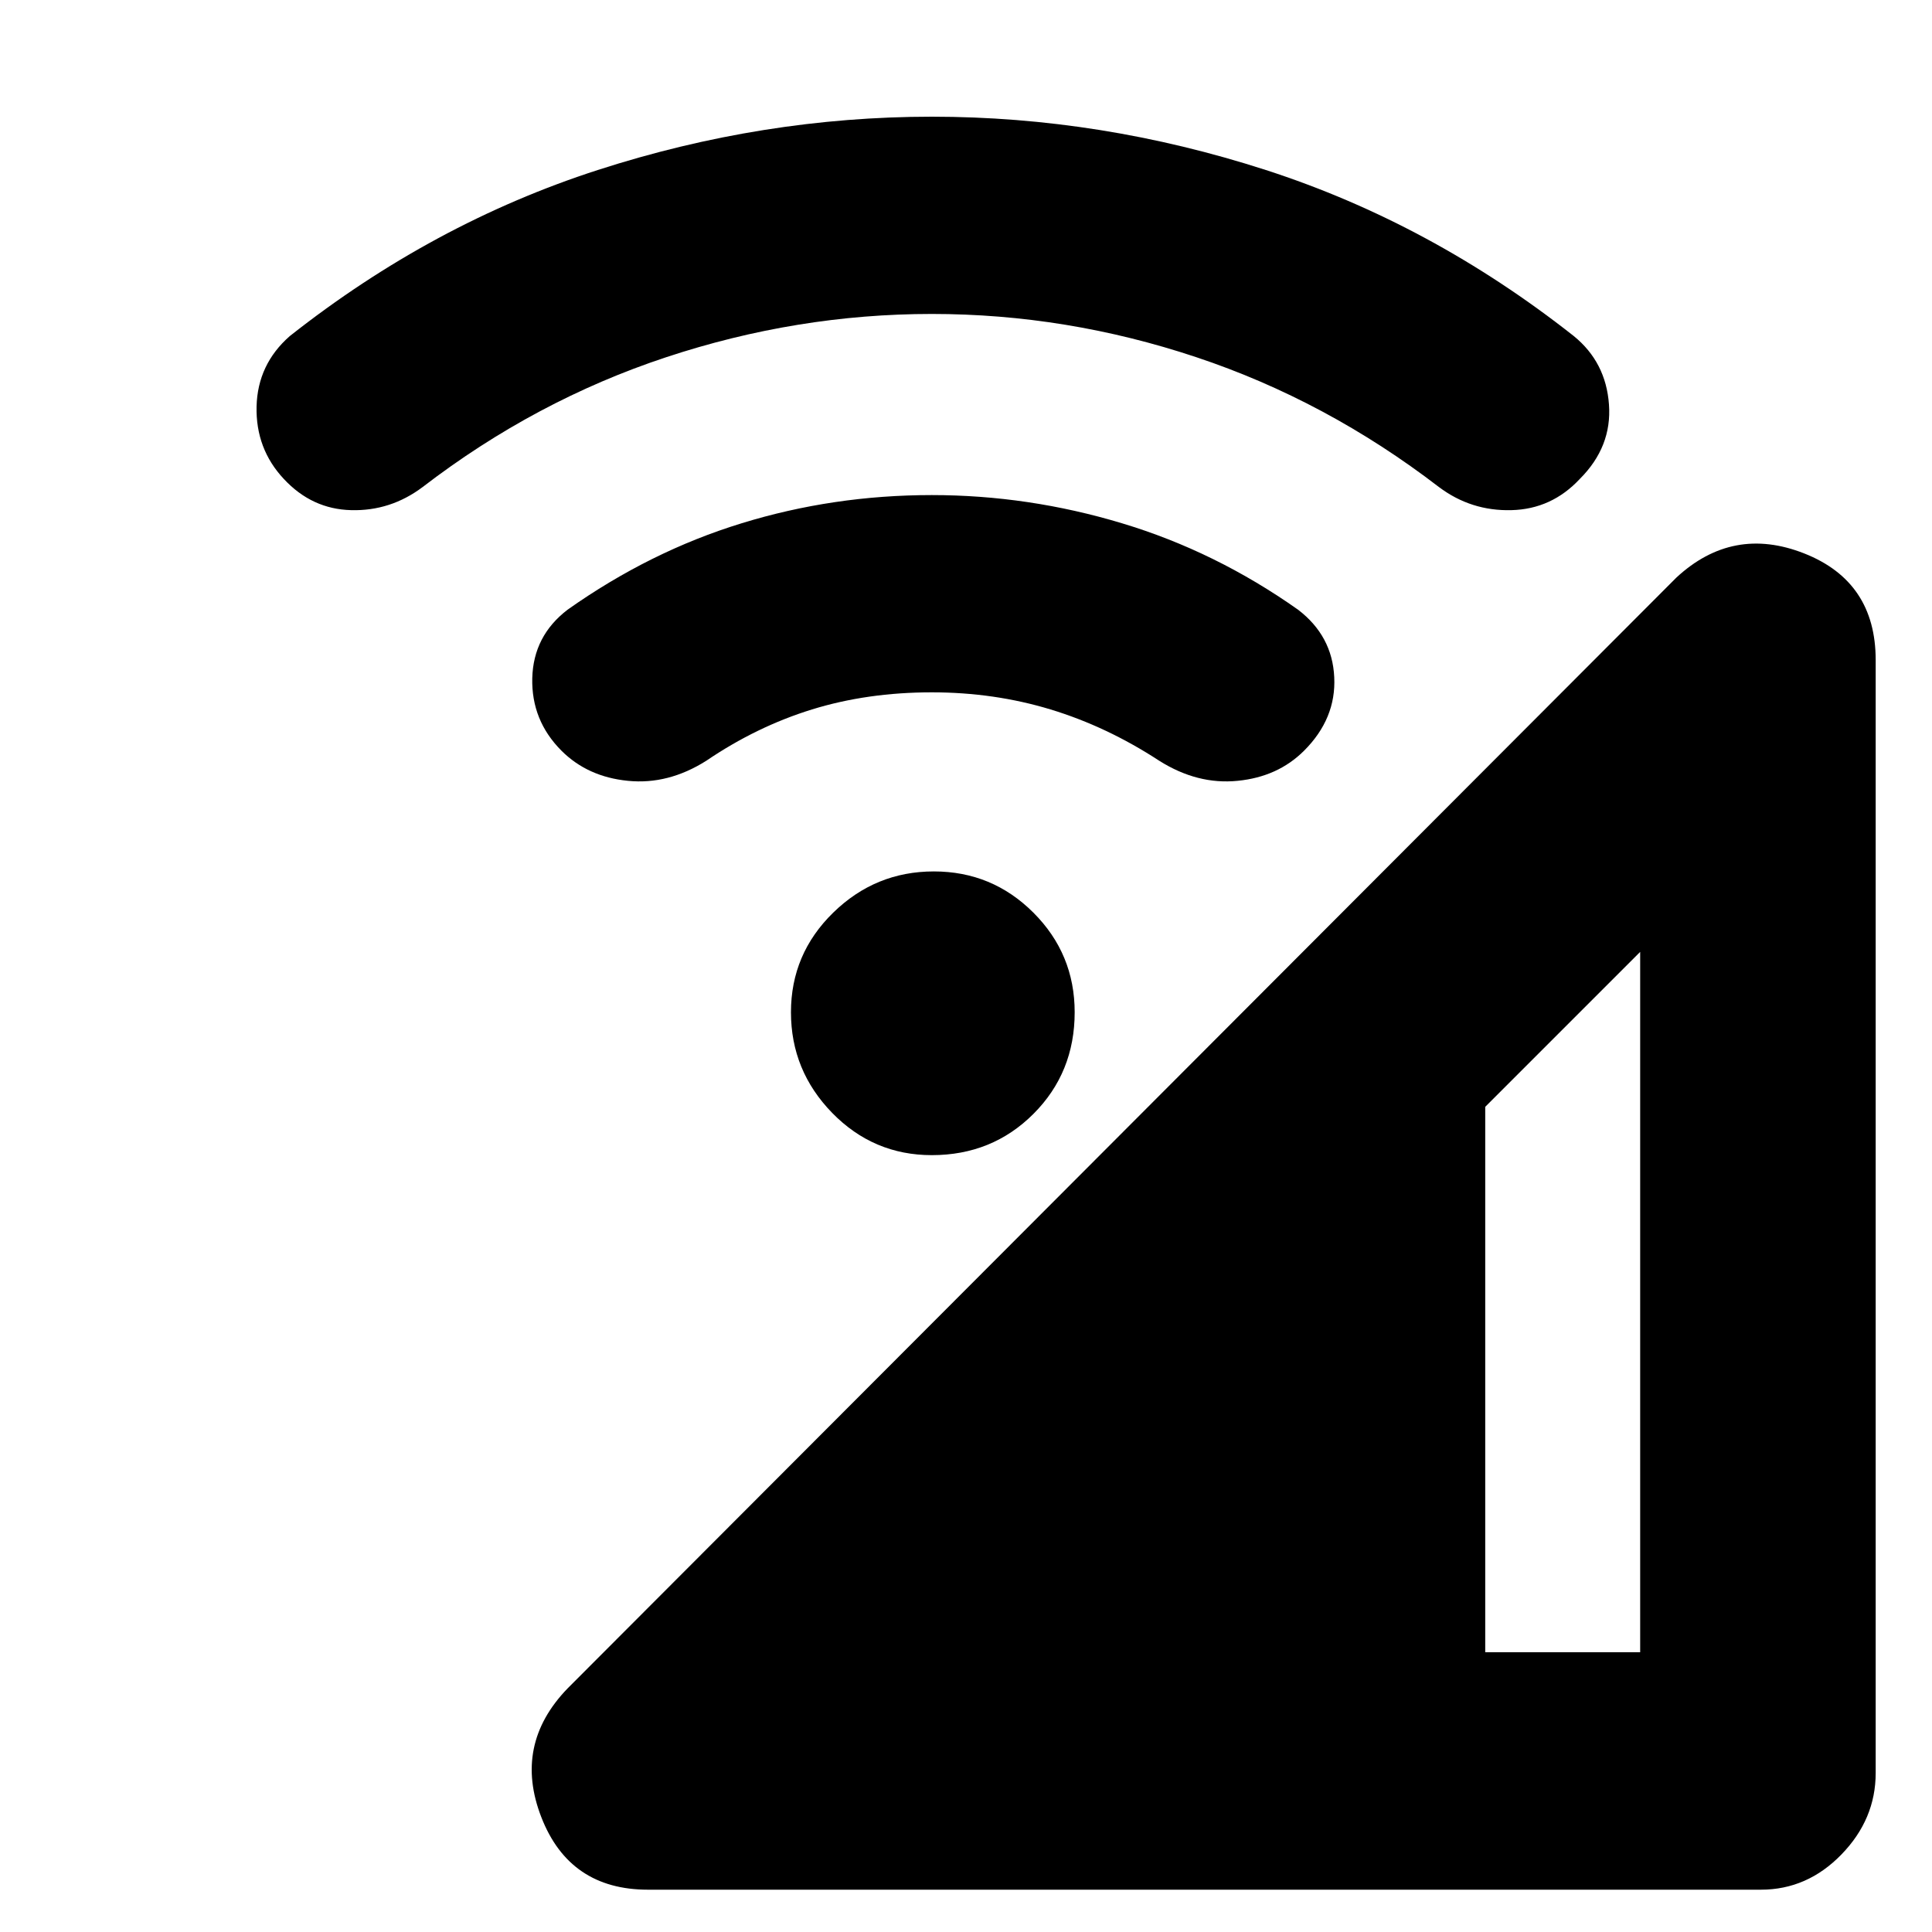 <svg xmlns="http://www.w3.org/2000/svg" height="20" width="20"><path d="M6.708 19.562Q5.896 19.562 5.604 18.812Q5.312 18.062 5.875 17.479L17.354 5.979Q17.938 5.438 18.677 5.729Q19.417 6.021 19.417 6.833V18.354Q19.417 18.833 19.062 19.198Q18.708 19.562 18.229 19.562ZM15.375 17.104H16.979V9.854L15.375 11.458ZM5.812 7.771Q5.5 7.458 5.51 7.021Q5.521 6.583 5.875 6.312Q6.729 5.708 7.677 5.417Q8.625 5.125 9.646 5.125Q10.646 5.125 11.615 5.417Q12.583 5.708 13.438 6.312Q13.792 6.583 13.812 7.01Q13.833 7.438 13.5 7.771Q13.229 8.042 12.812 8.083Q12.396 8.125 12 7.875Q11.458 7.521 10.875 7.344Q10.292 7.167 9.646 7.167Q8.979 7.167 8.406 7.344Q7.833 7.521 7.312 7.875Q6.917 8.125 6.5 8.083Q6.083 8.042 5.812 7.771ZM2.938 4.958Q2.646 4.646 2.656 4.208Q2.667 3.771 3 3.479Q4.479 2.312 6.188 1.76Q7.896 1.208 9.646 1.208Q11.396 1.208 13.104 1.76Q14.812 2.312 16.292 3.479Q16.625 3.75 16.656 4.188Q16.688 4.625 16.354 4.958Q16.062 5.271 15.646 5.281Q15.229 5.292 14.896 5.042Q13.729 4.146 12.385 3.698Q11.042 3.25 9.646 3.25Q8.25 3.25 6.896 3.698Q5.542 4.146 4.375 5.042Q4.042 5.292 3.635 5.281Q3.229 5.271 2.938 4.958ZM9.646 11.958Q9.042 11.958 8.615 11.521Q8.188 11.083 8.188 10.479Q8.188 9.875 8.625 9.448Q9.062 9.021 9.667 9.021Q10.271 9.021 10.698 9.448Q11.125 9.875 11.125 10.479Q11.125 11.104 10.698 11.531Q10.271 11.958 9.646 11.958Z"/></svg>